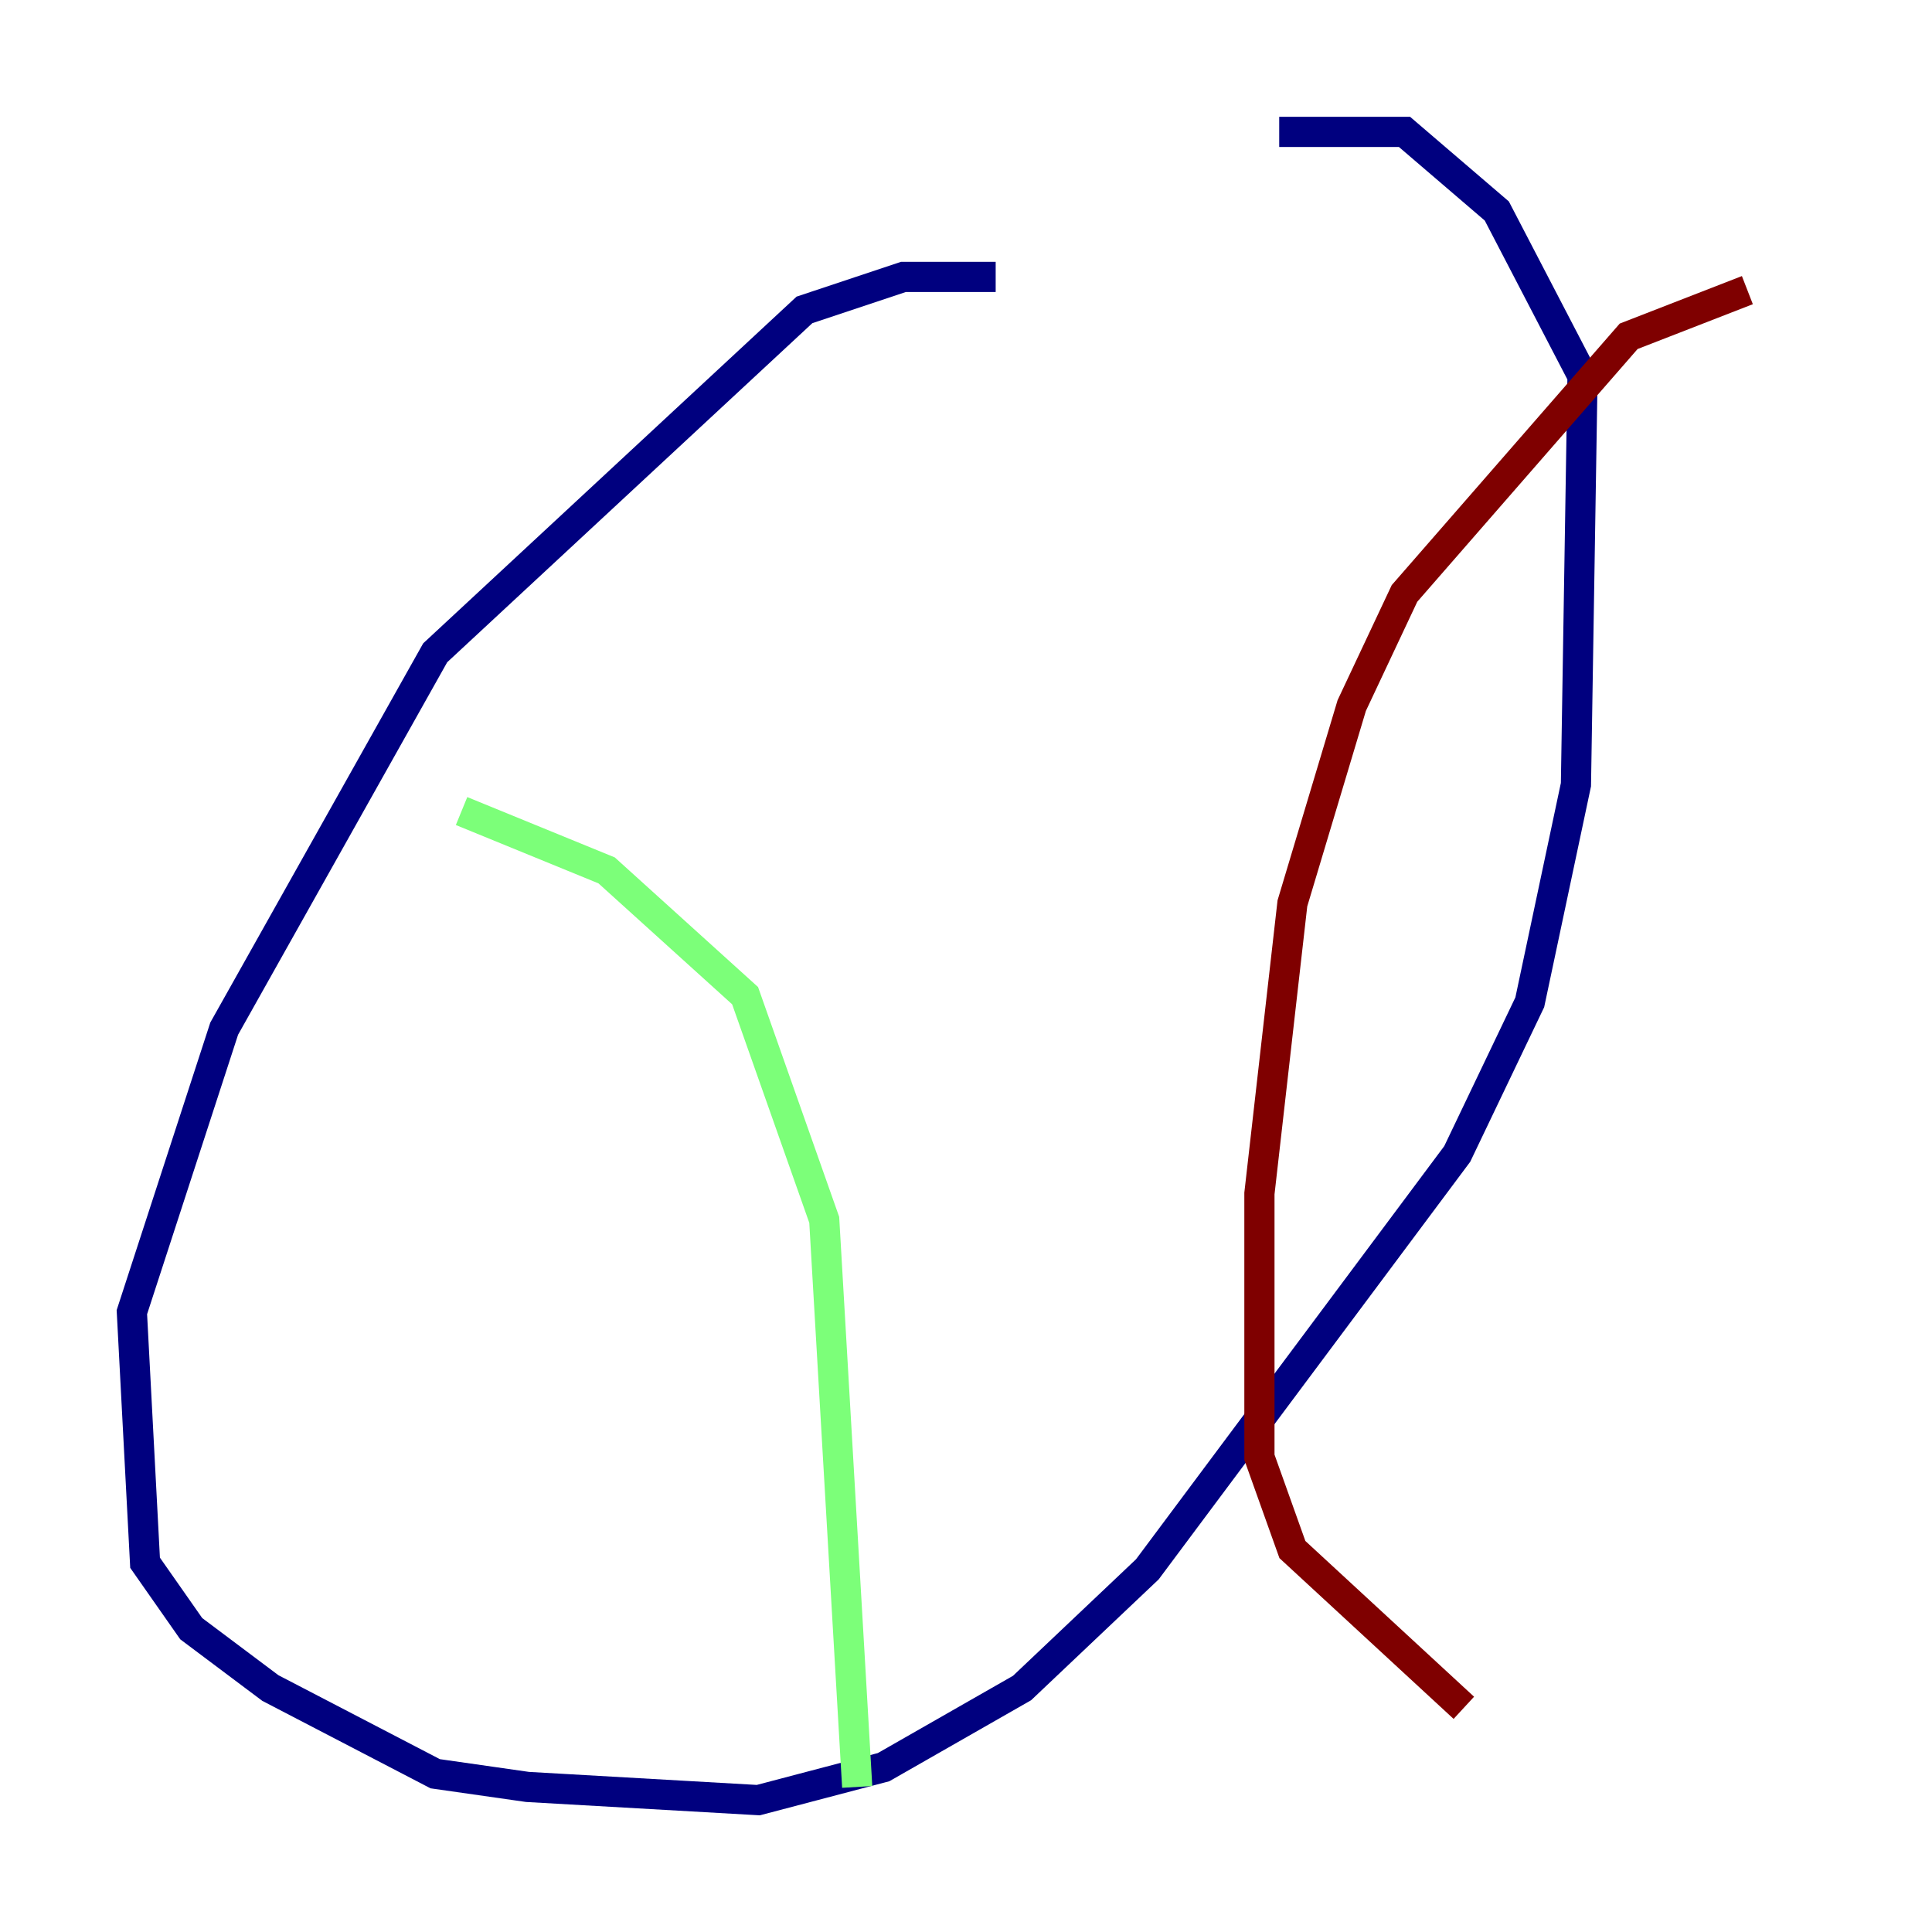 <?xml version="1.0" encoding="utf-8" ?>
<svg baseProfile="tiny" height="128" version="1.2" viewBox="0,0,128,128" width="128" xmlns="http://www.w3.org/2000/svg" xmlns:ev="http://www.w3.org/2001/xml-events" xmlns:xlink="http://www.w3.org/1999/xlink"><defs /><polyline fill="none" points="65.966,18.348 59.85,18.348 53.297,20.532 28.833,43.249 14.853,68.15 8.737,86.935 9.611,103.536 12.669,107.904 17.911,111.836 28.833,117.515 34.949,118.389 50.239,119.263 58.539,117.079 67.713,111.836 76.014,103.973 96.546,76.451 101.352,66.403 104.41,51.986 104.846,24.901 99.167,13.979 93.051,8.737 84.751,8.737" stroke="#00007f" stroke-width="2" /><polyline fill="none" points="30.58,53.734 40.191,57.666 49.365,65.966 54.608,80.819 56.792,118.389" stroke="#7cff79" stroke-width="2" /><polyline fill="none" points="115.768,19.222 107.904,22.28 93.051,39.317 89.556,46.744 85.625,59.85 83.44,79.072 83.44,96.546 85.625,102.662 96.983,113.147" stroke="#7f0000" stroke-width="2" /></svg>